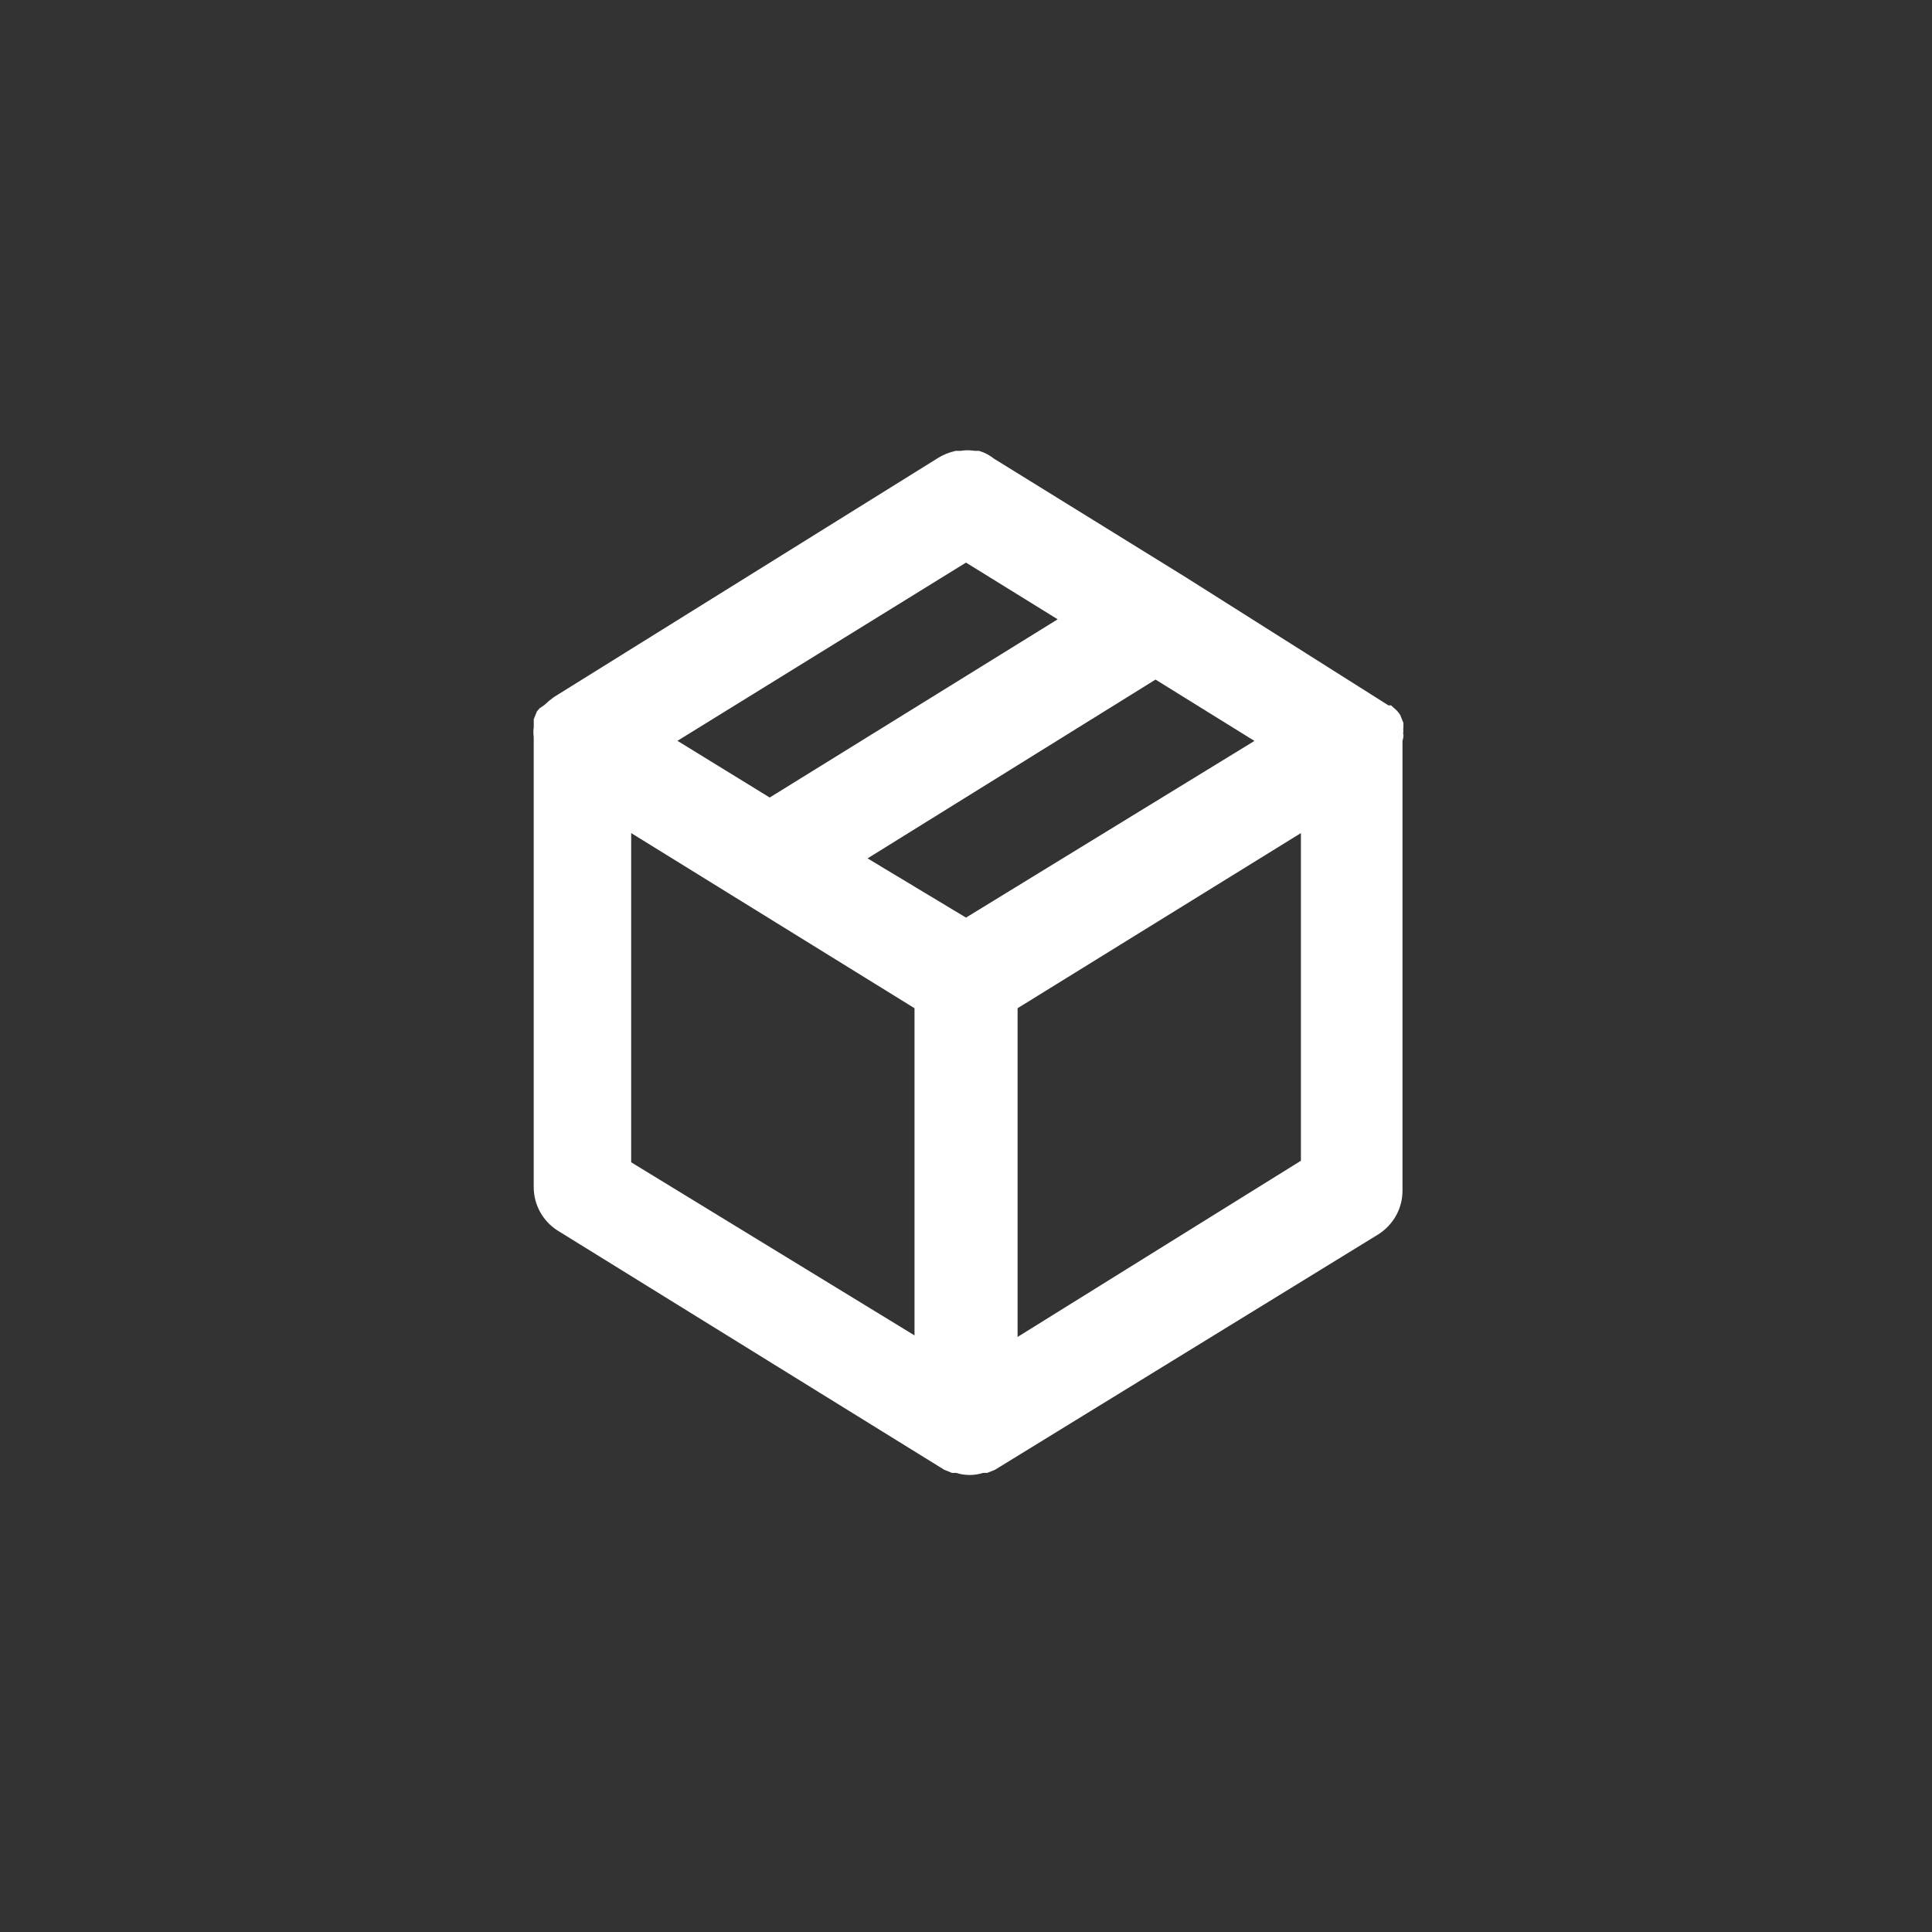 <!-- Generated by IcoMoon.io -->
<svg version="1.1" xmlns="http://www.w3.org/2000/svg" width="40" height="40" viewBox="0 0 40 40">
<rect x="0" y="0" width="40" height="40" fill="#333333" stroke="none"/>
<title>ul-box</title>
<path fill="#fff" d="M29.056 15.222c-0.003-0.013-0.005-0.027-0.005-0.042s0.002-0.030 0.005-0.044v0.002c-0.002-0.011-0.004-0.024-0.004-0.038s0.002-0.026 0.004-0.038v0.001-0.096l-0.064-0.16c-0.027-0.045-0.059-0.083-0.095-0.117h-0.001l-0.096-0.086h-0.054l-4.202-2.656-3.968-2.454c-0.087-0.070-0.19-0.125-0.303-0.158l-0.006-0.002h-0.086c-0.043-0.007-0.093-0.012-0.144-0.012s-0.101 0.004-0.149 0.013l0.005-0.001h-0.106c-0.133 0.030-0.25 0.078-0.358 0.142l0.006-0.003-7.968 4.96-0.096 0.074-0.096 0.086-0.106 0.074-0.054 0.064-0.064 0.16v0.16c-0.005 0.032-0.008 0.069-0.008 0.106s0.003 0.074 0.008 0.11l-0.001-0.004v9.312c0 0.001 0 0.002 0 0.002 0 0.379 0.198 0.713 0.497 0.902l0.004 0.002 8 4.95 0.16 0.064h0.086c0.083 0.027 0.178 0.043 0.278 0.043s0.194-0.016 0.284-0.045l-0.006 0.002h0.086l0.16-0.064 7.936-4.874c0.303-0.192 0.502-0.525 0.502-0.905 0-0.001 0-0.002 0-0.002v0-9.312s0.022-0.074 0.022-0.118zM20 11.648l1.898 1.174-5.962 3.69-1.91-1.174zM18.934 27.648l-5.866-3.584v-6.816l5.866 3.626zM20 18.998l-2.038-1.226 5.962-3.702 2.048 1.27zM26.934 24.032l-5.866 3.648v-6.806l5.866-3.626z"></path>
</svg>
